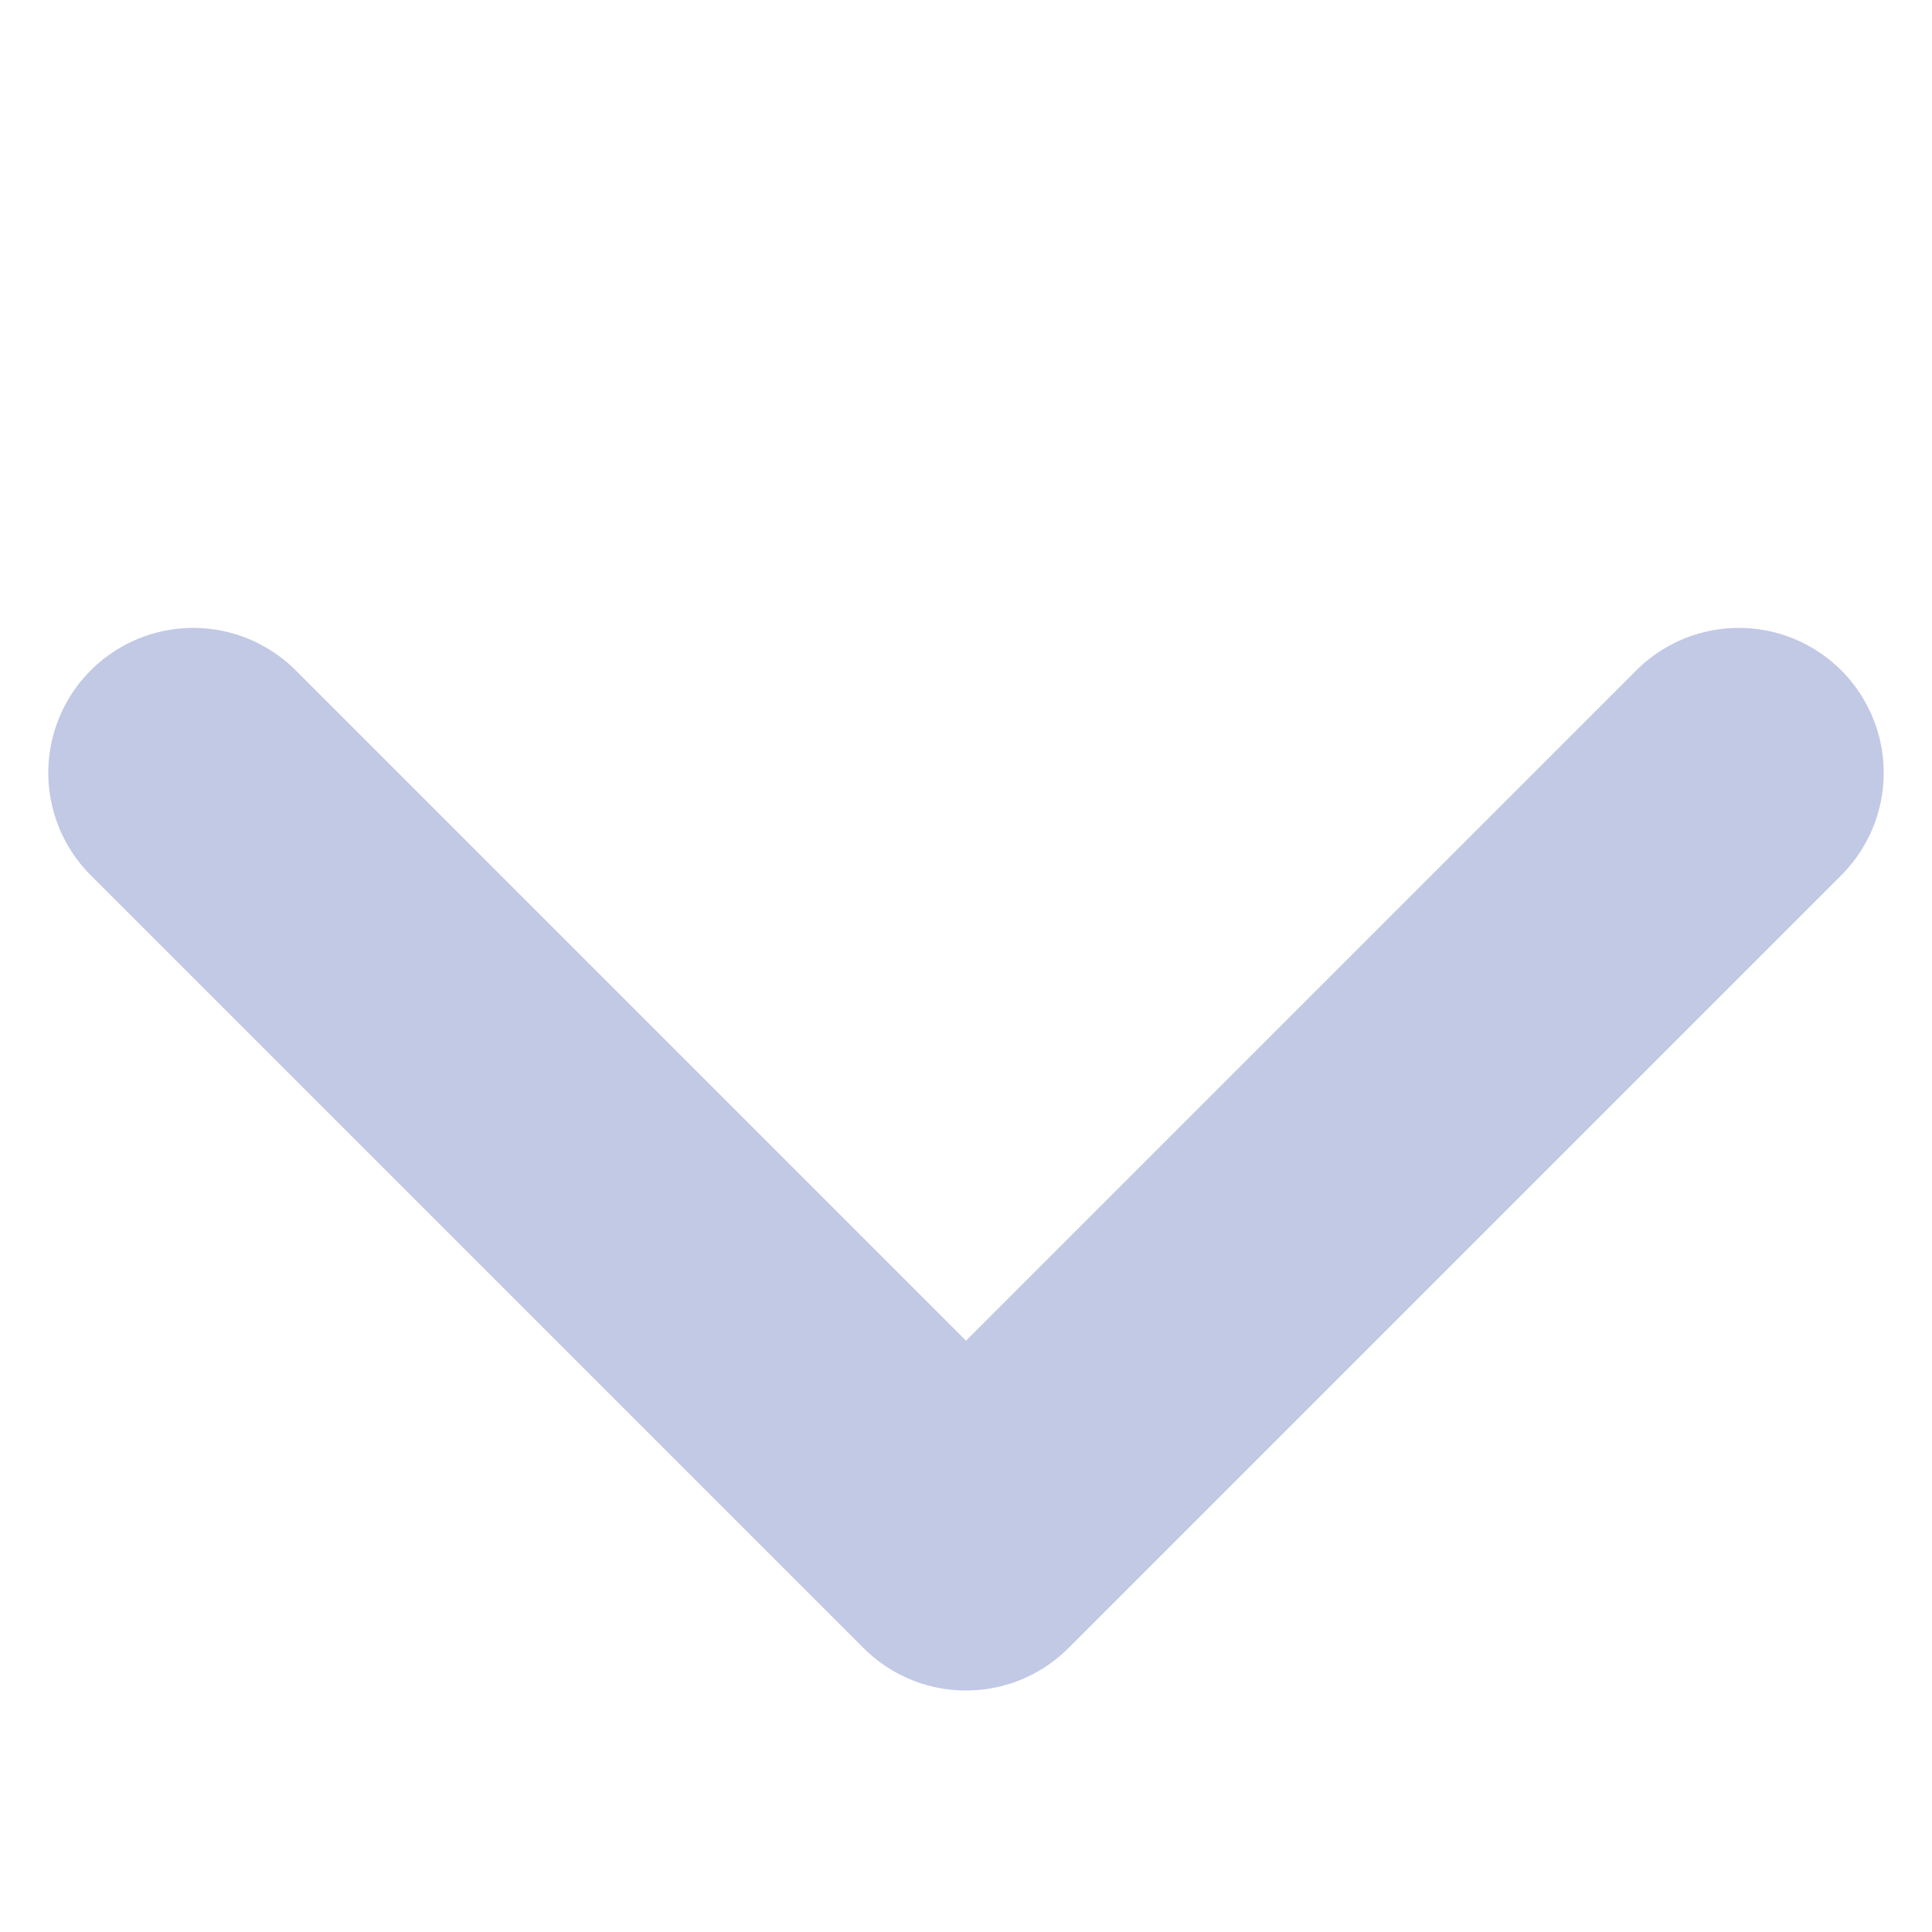 <svg width="10" height="10" viewBox="0 0 10 10" fill="none" xmlns="http://www.w3.org/2000/svg">
<g clip-path="url(#clip0_18_862)">
<path d="M1 4L5 8L9 4" stroke="#C1C9E5" stroke-width="1.5" stroke-linecap="round" stroke-linejoin="round"/>
</g>
<defs>
<clipPath id="clip0_18_862">
<rect width="10" height="10" fill="white" transform="translate(10) rotate(90)"/>
</clipPath>
</defs>
</svg>
